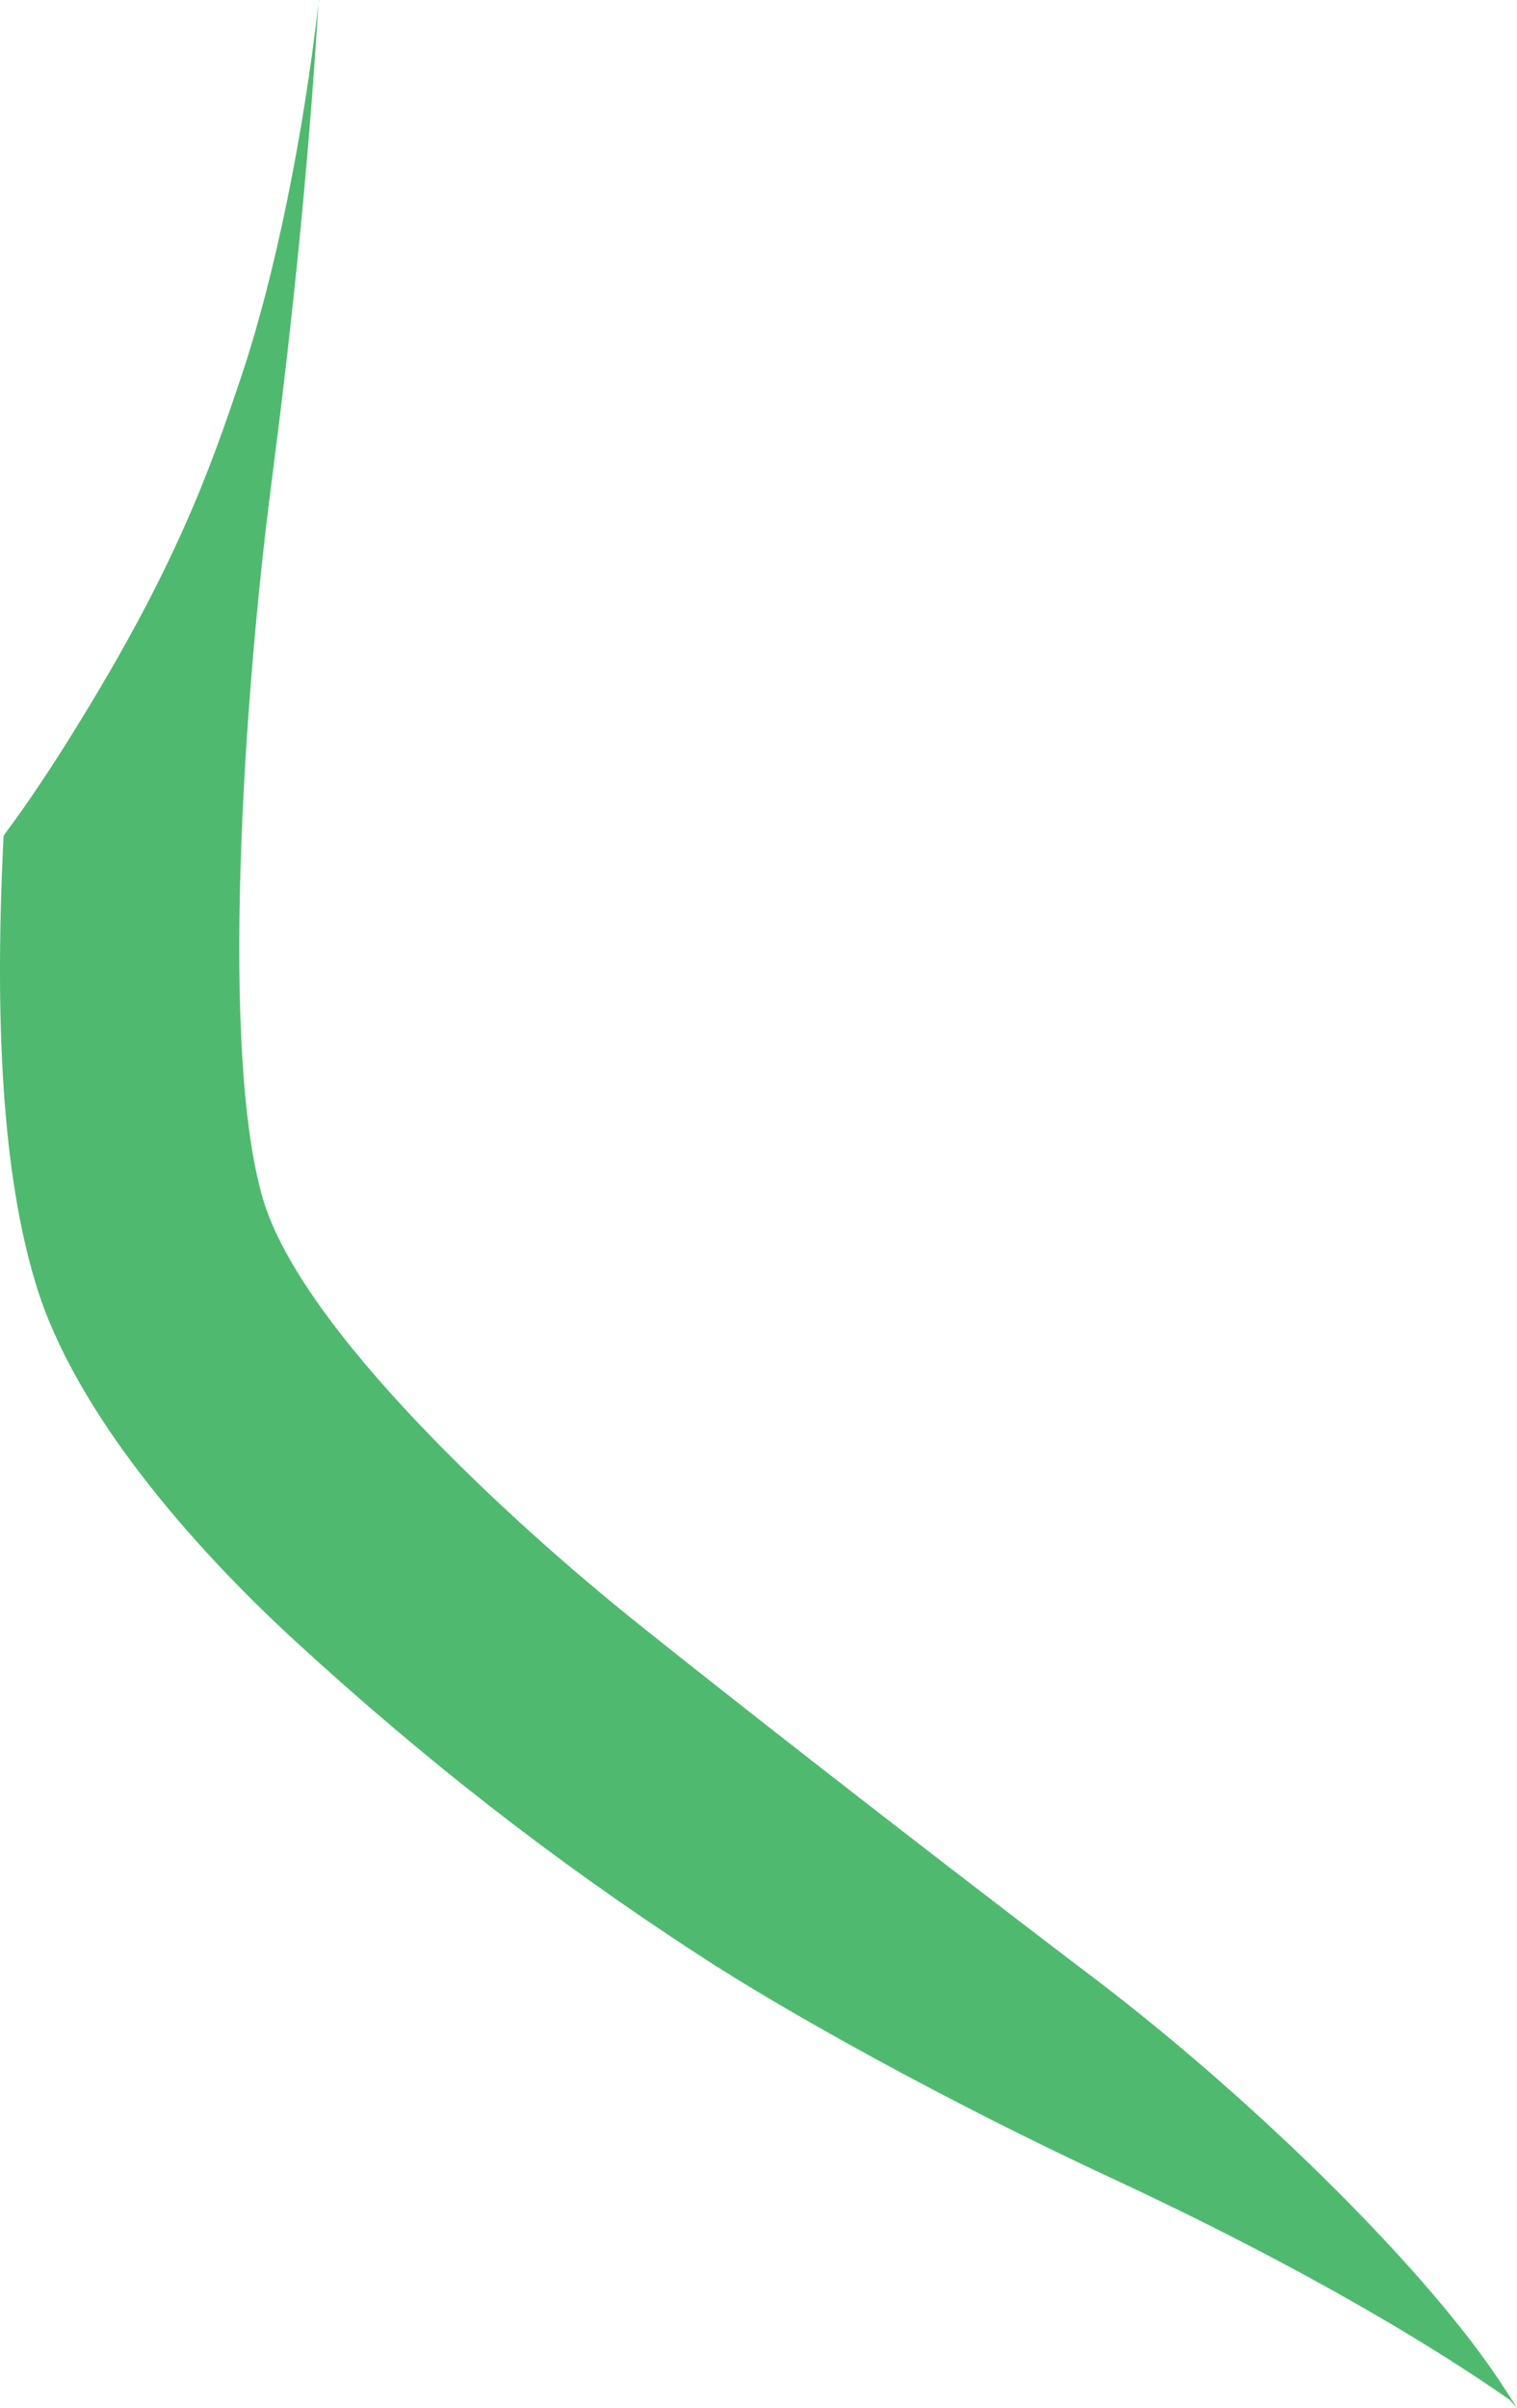 <?xml version="1.0" encoding="iso-8859-1"?>
<!-- Generator: Adobe Illustrator 16.0.0, SVG Export Plug-In . SVG Version: 6.00 Build 0)  -->
<!DOCTYPE svg PUBLIC "-//W3C//DTD SVG 1.1//EN" "http://www.w3.org/Graphics/SVG/1.1/DTD/svg11.dtd">
<svg version="1.1" id="Layer_1" xmlns="http://www.w3.org/2000/svg" xmlns:xlink="http://www.w3.org/1999/xlink" x="0px" y="0px"
	 width="20.443px" height="32.438px" viewBox="0 0 20.443 32.438" style="enable-background:new 0 0 20.443 32.438;"
	 xml:space="preserve">
<path style="fill:#4FBA6F;" d="M20.443,32.438c-0.084-0.135-0.169-0.266-0.254-0.393c-1.099-1.633-3.456-3.887-5.435-5.389
	c-1.345-1.02-4.109-3.146-6.173-4.797c-1.686-1.348-4.52-3.949-5.037-5.707c-0.581-1.974-0.263-6.717,0.111-9.621
	C3.887,4.747,4.146,2.476,4.294,0l0.003,0C4.085,1.863,3.7,3.727,3.262,5.04S2.359,7.657,0.987,9.865
	C0.704,10.32,0.403,10.78,0.06,11.241l-0.012,0.025c-0.144,2.873,0.045,4.742,0.432,6.023C1,19.018,2.587,20.83,3.987,22.115
	c1.729,1.586,3.457,2.938,5.441,4.229c1.171,0.764,3.339,1.971,5.559,3.002c1.488,0.691,3.607,1.766,5.357,2.982L20.443,32.438z"/>
</svg>
